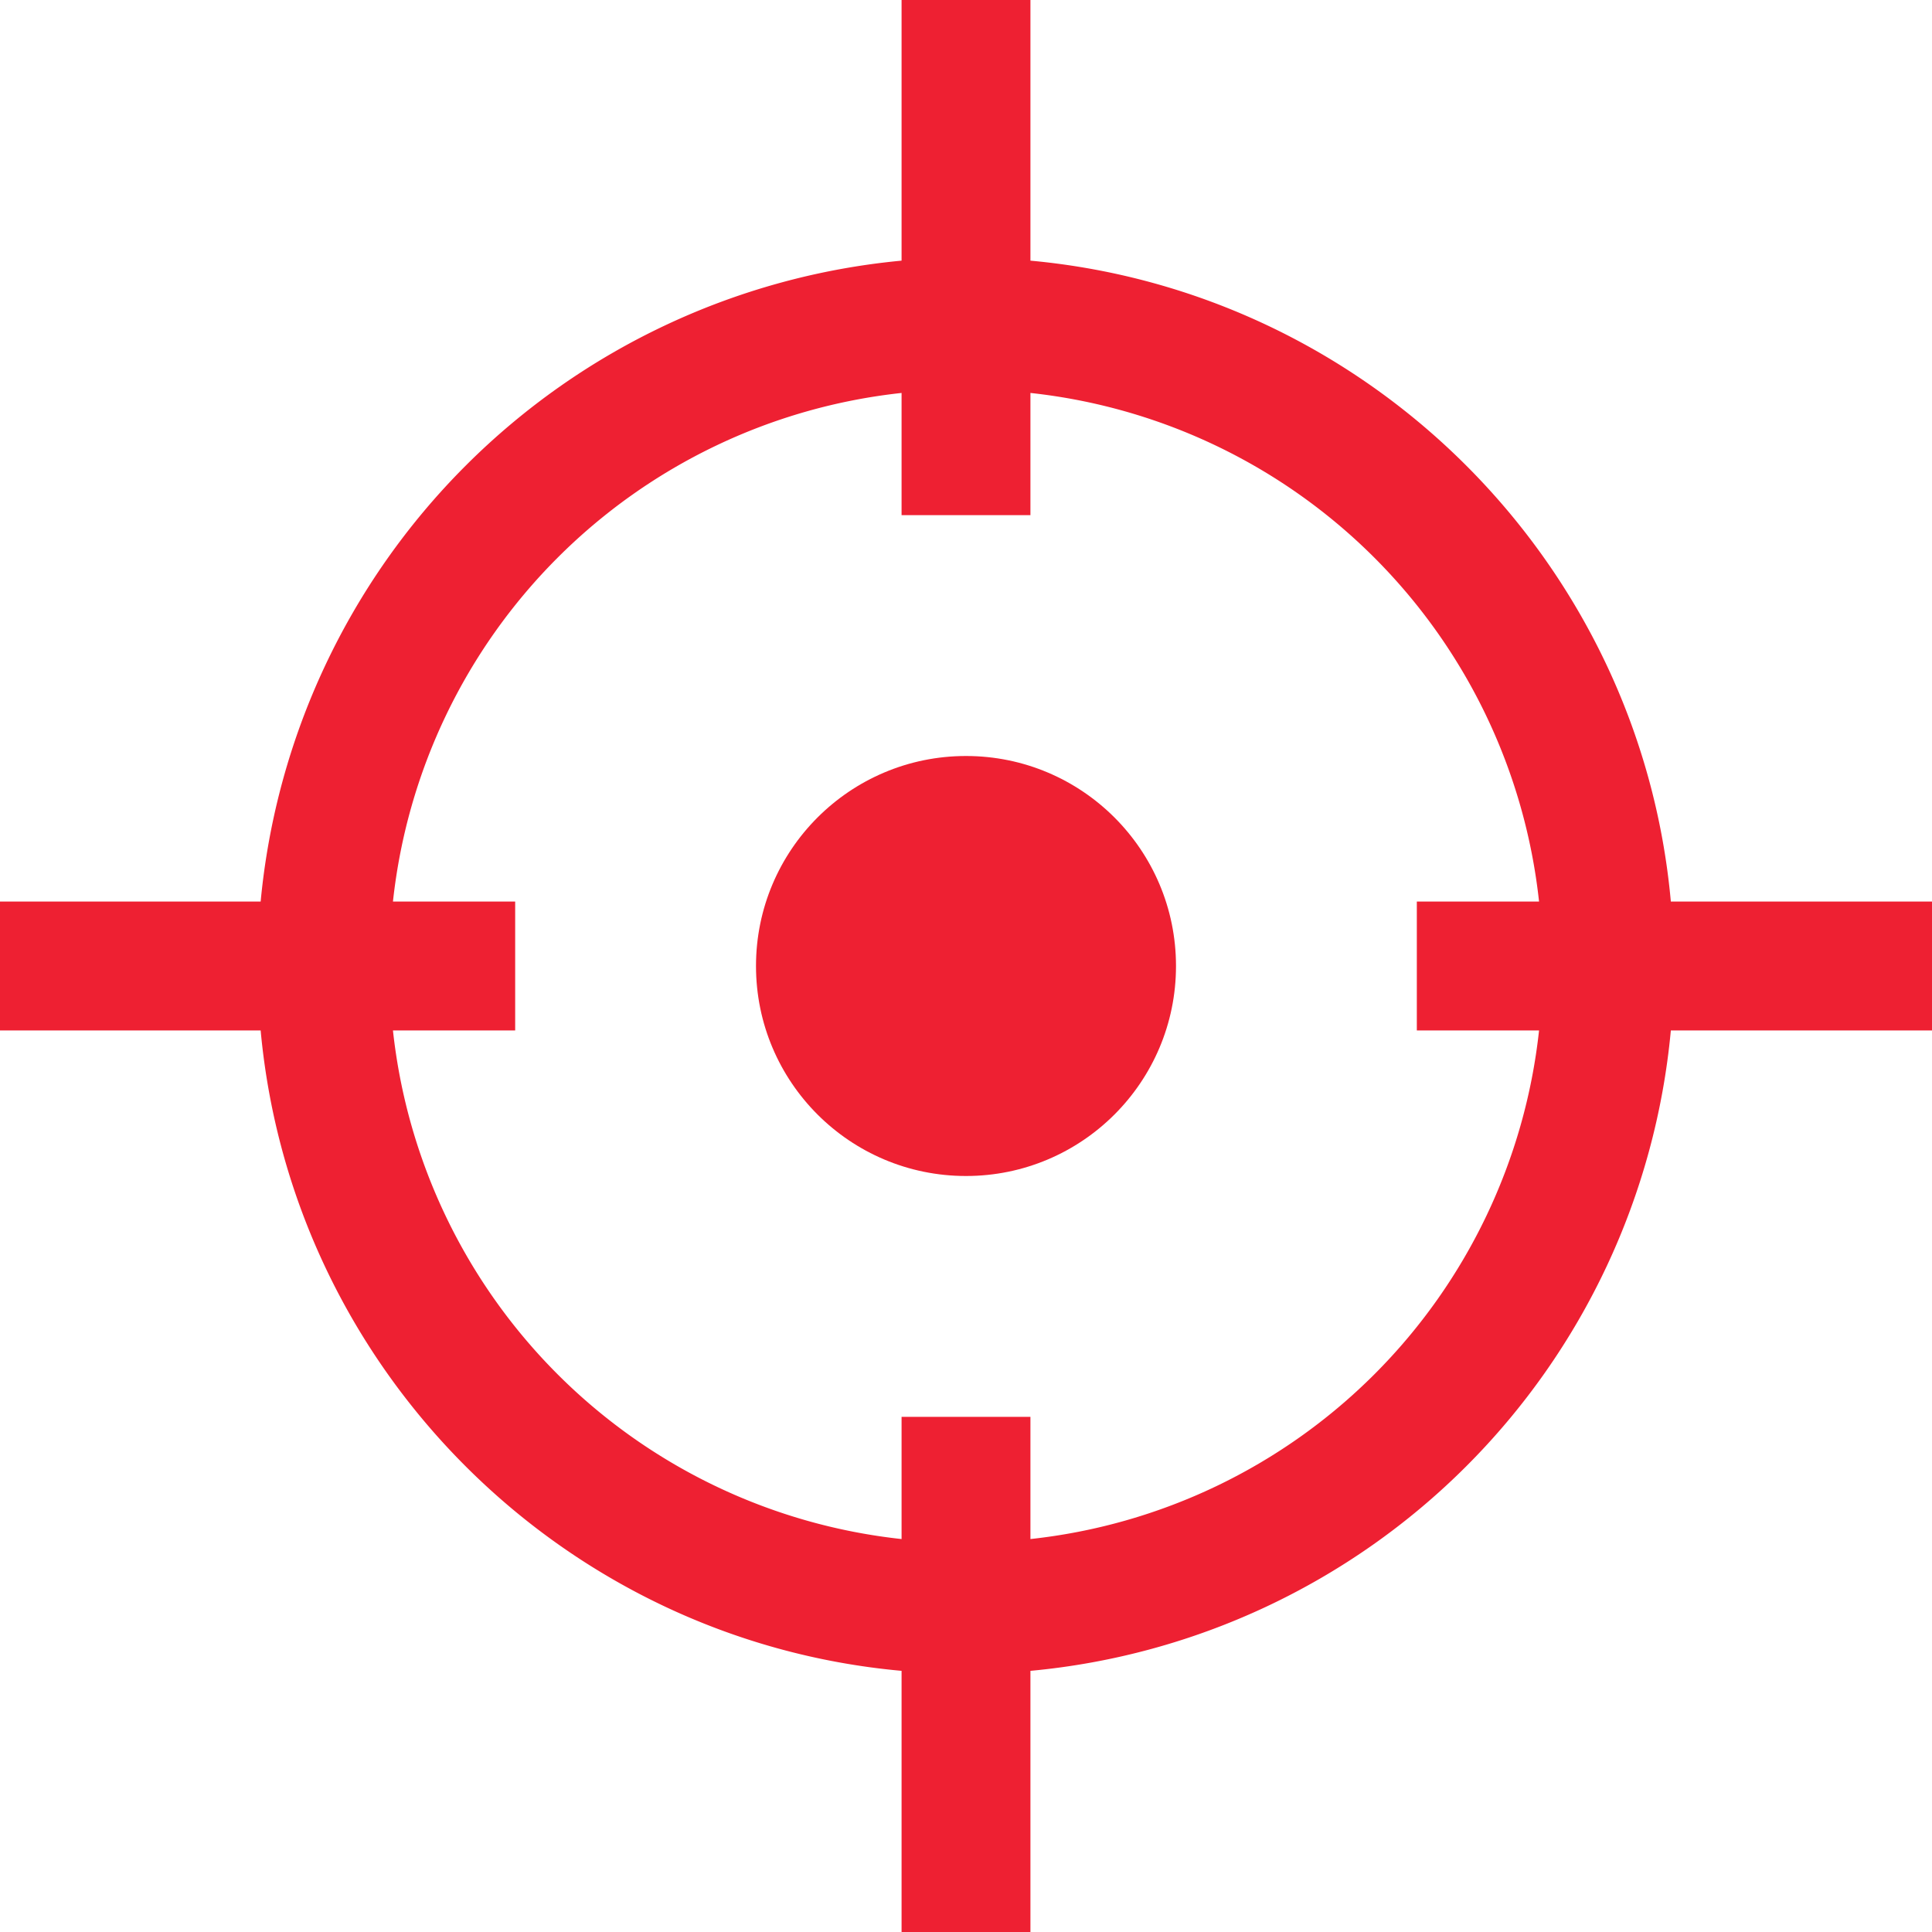 <svg xmlns="http://www.w3.org/2000/svg" width="23" height="23" viewBox="0 0 23 23">
    <g fill="none" fill-rule="evenodd">
        <g fill="#EE2032">
            <path fill-rule="nonzero" d="M10.733 0v3.103a8.46 8.46 0 0 0-7.63 7.63H0v1.534h3.103c.371 4.037 3.593 7.259 7.63 7.624V23h1.534v-3.109a8.438 8.438 0 0 0 7.624-7.624H23v-1.534h-3.109c-.365-4.037-3.587-7.259-7.624-7.63V0h-1.534zm0 4.678v1.455h1.534V4.678a6.83 6.83 0 0 1 6.055 6.055h-1.455v1.534h1.455a6.83 6.83 0 0 1-6.055 6.055v-1.455h-1.534v1.455a6.83 6.83 0 0 1-6.055-6.055h1.455v-1.534H4.678a6.83 6.83 0 0 1 6.055-6.055z"/>
            <circle cx="11.5" cy="11.5" r="2.5"/>
        </g>
    </g>
</svg>
